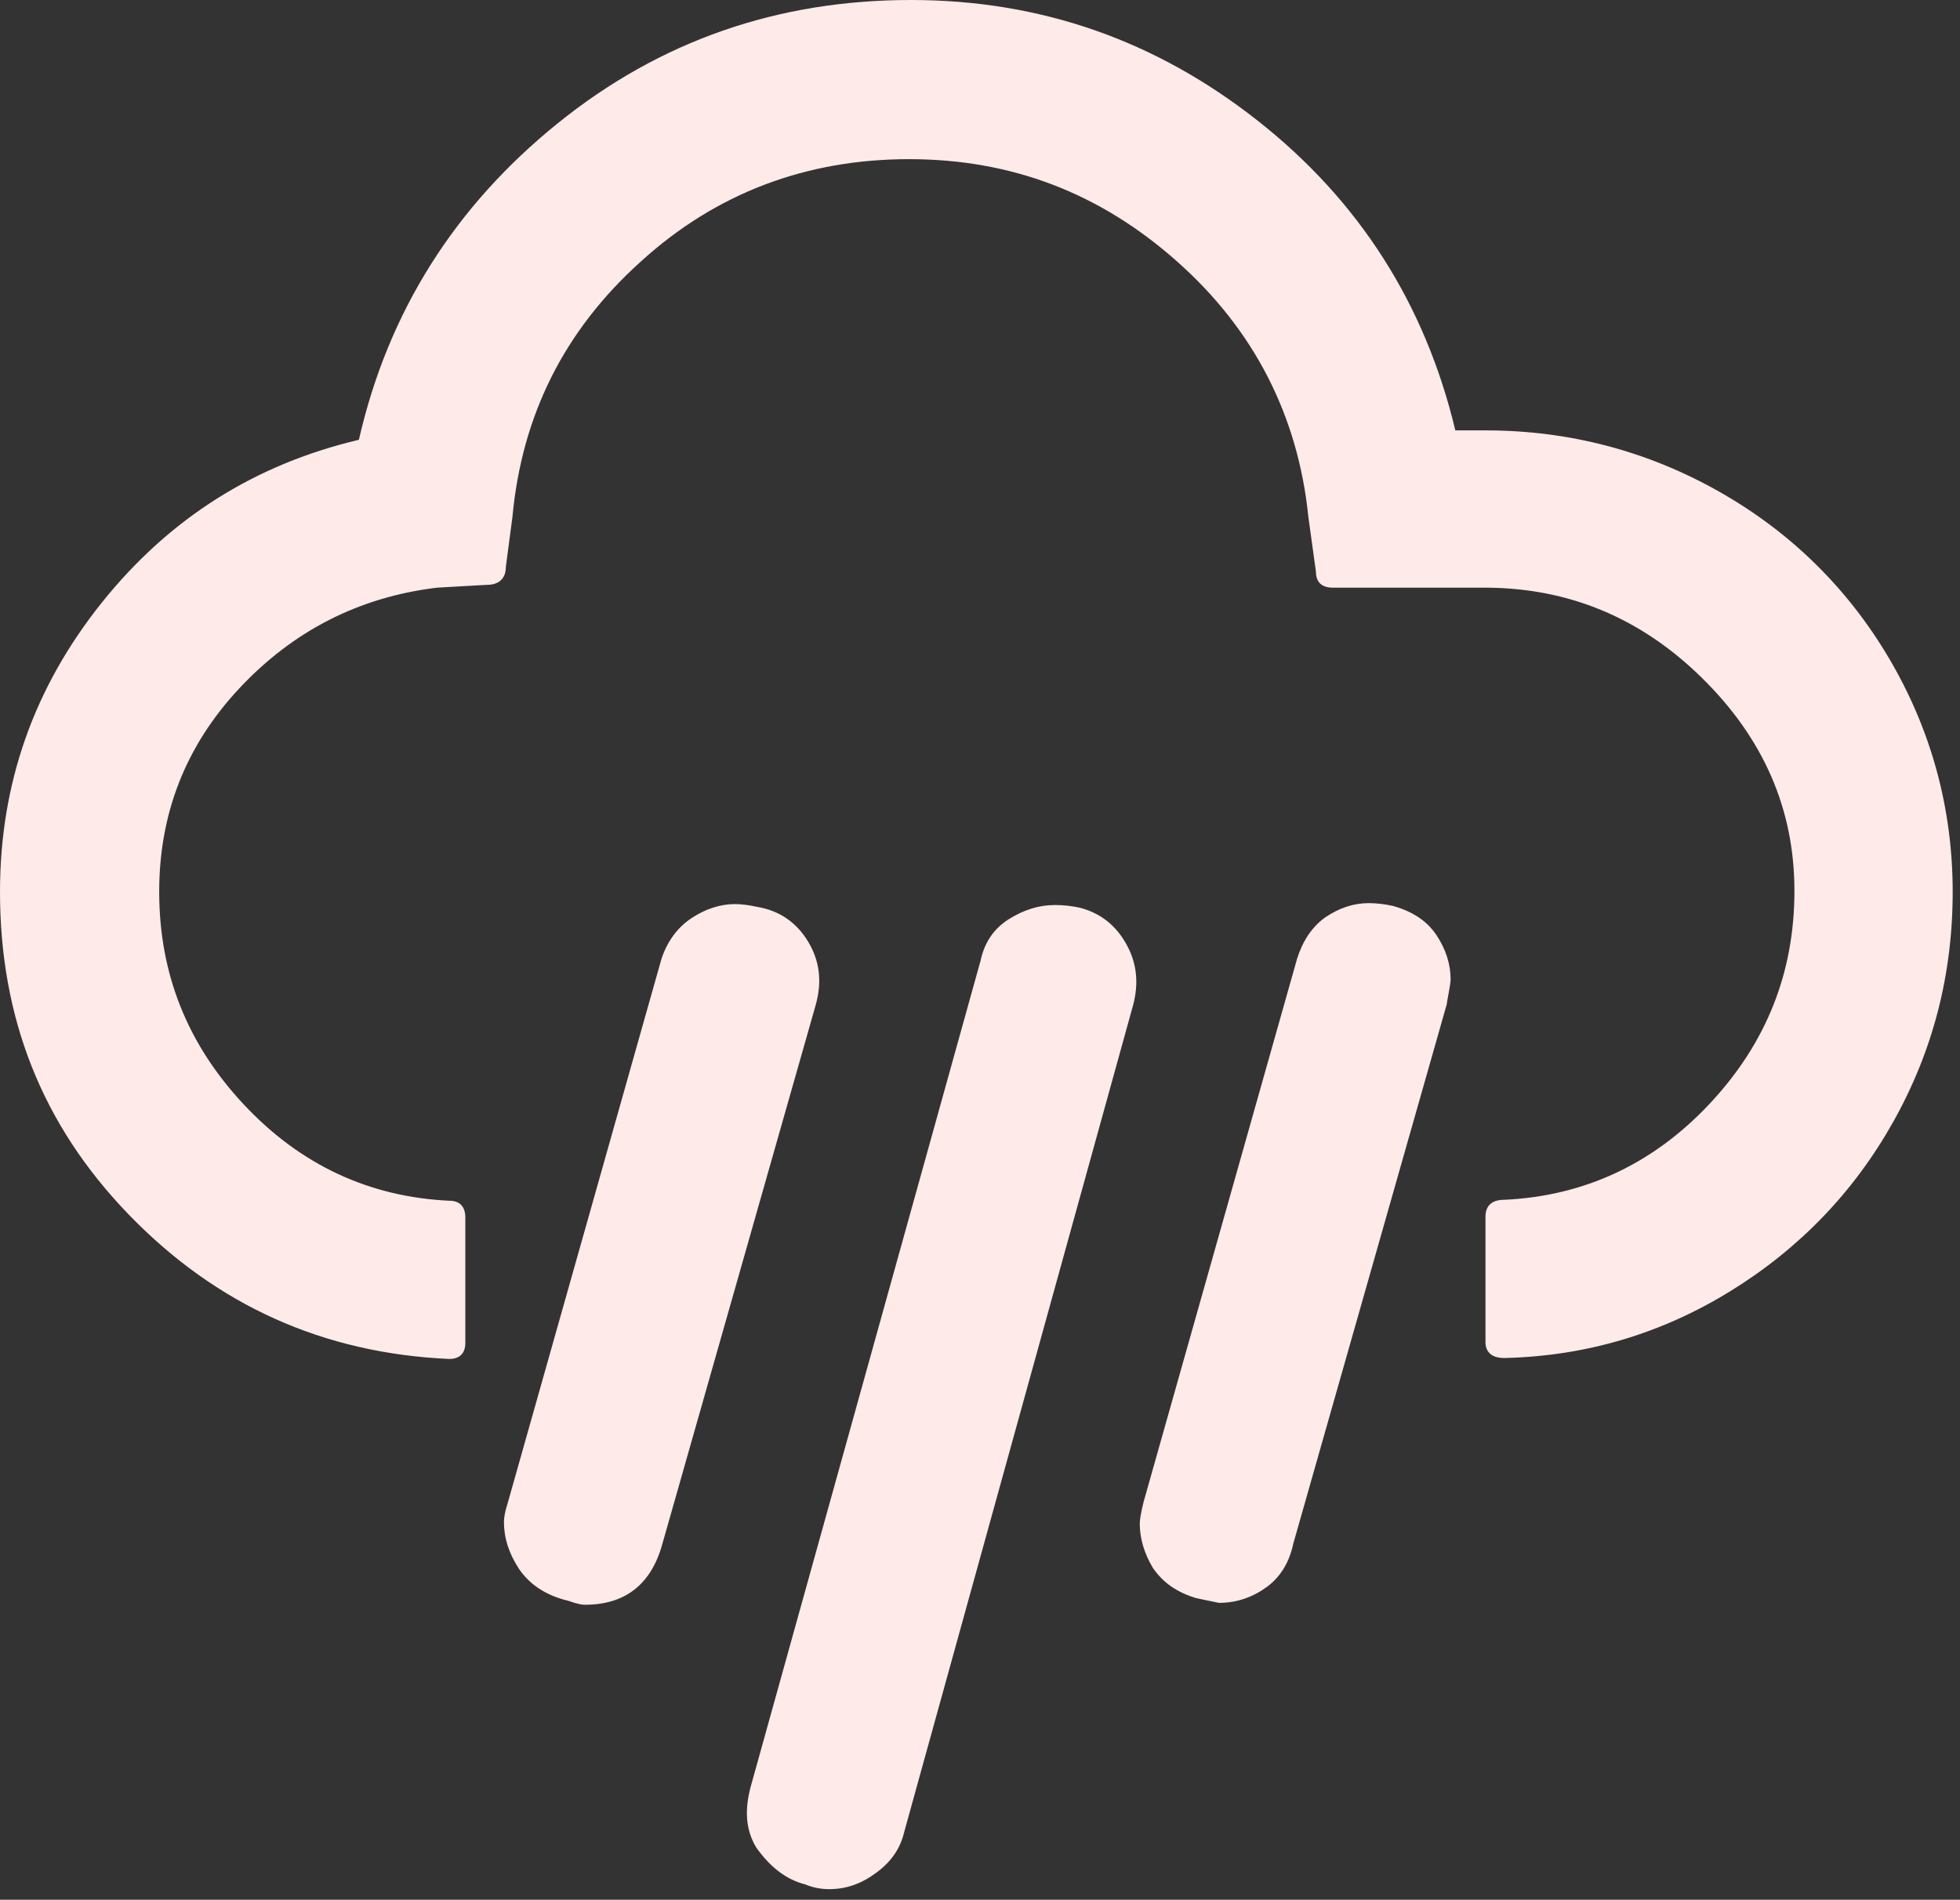<svg width="131" height="127" viewBox="0 0 131 127" fill="none" xmlns="http://www.w3.org/2000/svg">
<rect x="0" y="0" width="131" height="127" fill="#333333" stroke="none"/>
<path d="M0 59.621C0 52.381 2.266 45.959 6.799 40.293C11.332 34.627 17.061 31.038 23.987 29.401C25.939 20.839 30.409 13.788 37.271 8.247C44.133 2.707 52.003 0 60.88 0C69.568 0 77.249 2.707 84.049 8.059C90.848 13.41 95.255 20.335 97.27 28.772H99.284C104.887 28.772 110.113 30.157 114.898 32.864C119.683 35.571 123.523 39.349 126.293 44.07C129.063 48.792 130.511 54.018 130.511 59.621C130.511 65.161 129.189 70.261 126.545 74.983C123.901 79.704 120.249 83.482 115.653 86.315C111.057 89.148 106.021 90.659 100.543 90.785C99.725 90.785 99.284 90.407 99.284 89.715V81.341C99.284 80.586 99.725 80.208 100.543 80.208C105.895 79.956 110.491 77.816 114.268 73.786C118.046 69.757 119.934 65.035 119.934 59.558C119.934 54.081 117.857 49.359 113.764 45.33C109.672 41.3 104.824 39.286 99.221 39.286H89.085C88.33 39.286 87.952 38.908 87.952 38.215L87.448 34.564C86.756 27.764 83.797 22.035 78.697 17.502C73.534 12.906 67.617 10.64 60.754 10.64C53.892 10.64 47.848 12.906 42.811 17.502C37.712 22.098 34.879 27.764 34.249 34.564L33.808 37.901C33.808 38.656 33.368 39.097 32.549 39.097L29.212 39.286C23.987 39.915 19.58 42.182 15.991 46.022C12.403 49.862 10.64 54.395 10.64 59.621C10.64 65.098 12.529 69.82 16.306 73.849C20.084 77.879 24.679 80.019 30.031 80.271C30.723 80.271 31.101 80.649 31.101 81.404V89.778C31.101 90.47 30.723 90.848 30.031 90.848C21.595 90.47 14.48 87.259 8.625 81.215C2.77 75.171 0 67.994 0 59.621ZM33.682 101.74C33.682 101.488 33.745 101.047 33.934 100.48L44.196 64.154C44.574 62.958 45.267 62.013 46.211 61.384C47.155 60.754 48.163 60.439 49.107 60.439C49.548 60.439 50.051 60.502 50.618 60.628C52.129 60.88 53.262 61.699 54.018 62.958C54.773 64.217 54.962 65.602 54.521 67.176L44.259 103.251C43.504 105.958 41.741 107.28 39.097 107.28C38.845 107.28 38.656 107.217 38.404 107.154C38.026 107.028 37.838 106.965 37.775 106.965C36.389 106.587 35.382 105.895 34.69 104.887C33.997 103.817 33.682 102.81 33.682 101.74ZM50.177 119.431L65.539 64.217C65.791 63.021 66.42 62.076 67.428 61.447C68.435 60.817 69.442 60.502 70.513 60.502C71.079 60.502 71.646 60.565 72.212 60.691C73.597 61.069 74.605 61.887 75.297 63.147C75.99 64.406 76.116 65.728 75.738 67.176L60.439 122.453C60.188 123.523 59.621 124.404 58.614 125.16C57.606 125.915 56.599 126.293 55.403 126.293C54.836 126.293 54.27 126.167 53.829 125.978C52.57 125.663 51.499 124.845 50.555 123.523C49.862 122.39 49.736 121.068 50.177 119.431ZM76.179 101.865C76.179 101.614 76.242 101.173 76.431 100.417L86.693 64.091C87.07 62.895 87.7 61.95 88.581 61.321C89.526 60.691 90.47 60.376 91.478 60.376C91.981 60.376 92.548 60.439 93.114 60.565C94.436 60.943 95.381 61.573 96.01 62.517C96.64 63.461 96.955 64.469 96.955 65.476C96.955 65.665 96.892 65.98 96.829 66.357C96.766 66.735 96.703 66.987 96.703 67.113L86.441 103.188C86.189 104.384 85.622 105.391 84.678 106.084C83.734 106.776 82.663 107.154 81.467 107.154L79.956 106.839C78.697 106.461 77.753 105.832 77.06 104.824C76.493 103.88 76.179 102.873 76.179 101.865Z" fill="#FFEAEA"/>
</svg>
